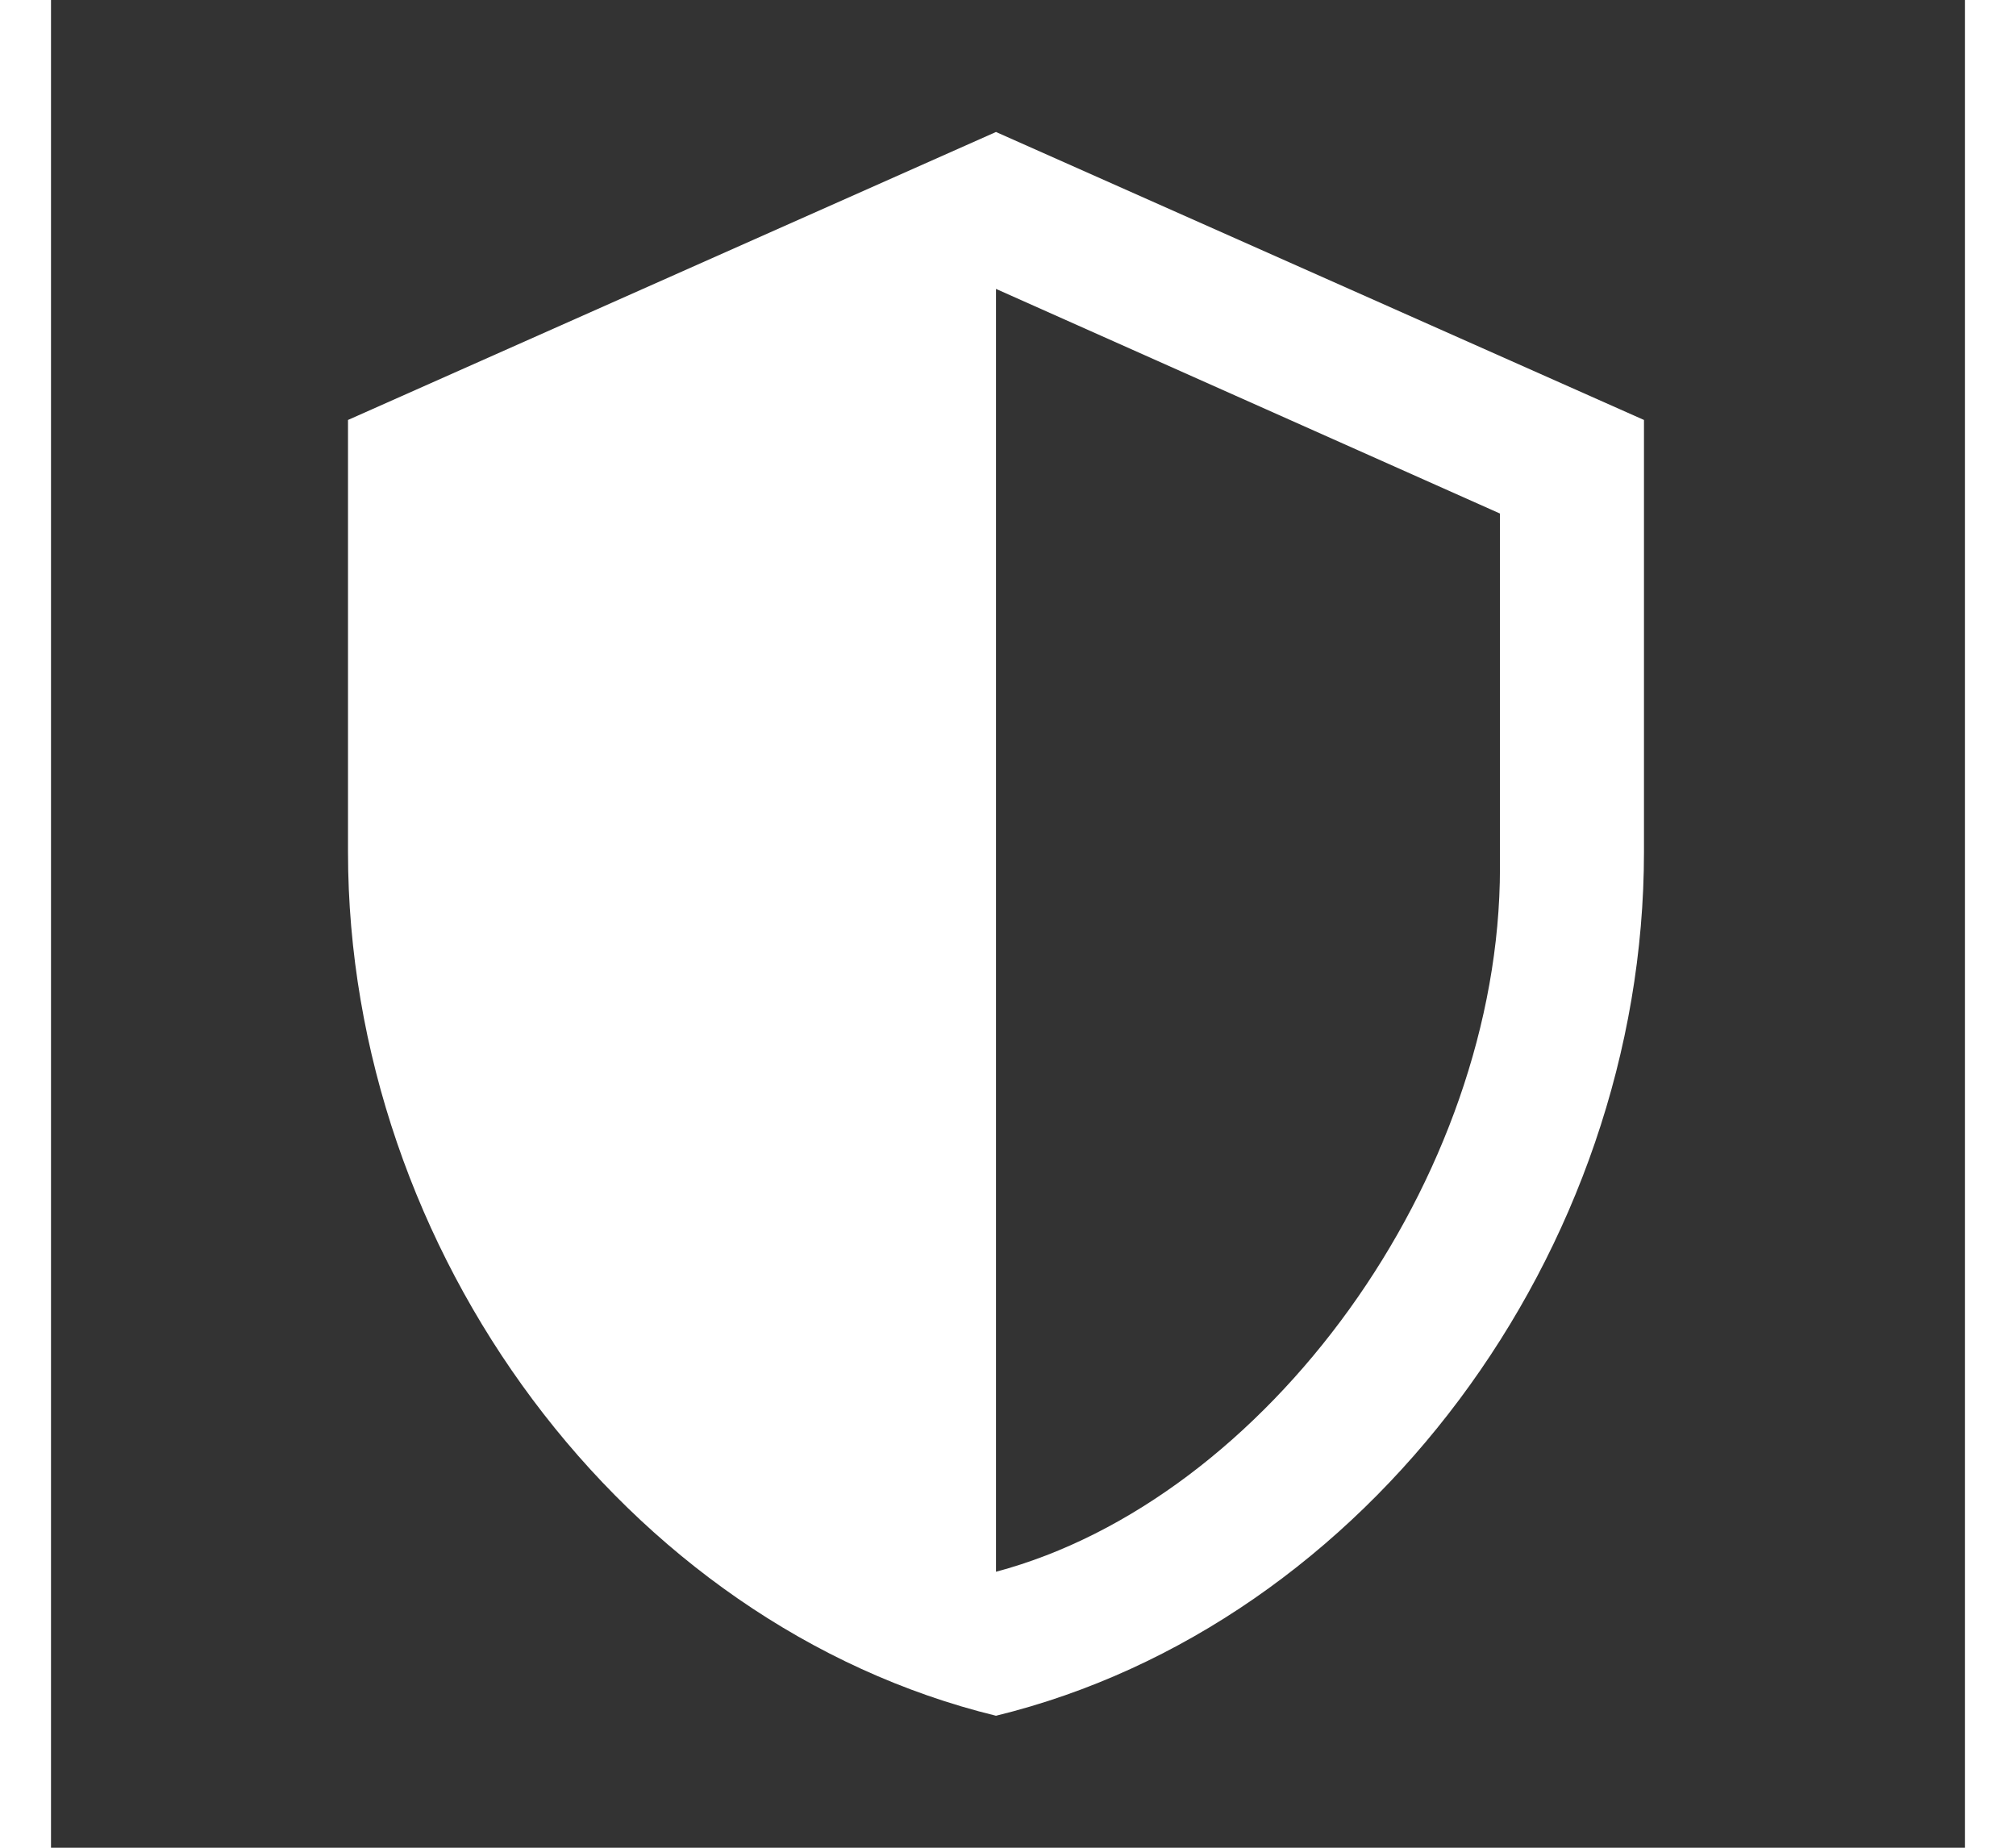 <svg
width="24"
height="22"
viewBox="0 0 29 28"
fill="none"
xmlns="http://www.w3.org/2000/svg"
>
<rect x="0" y="0" width="29" height="28" fill="#333333" stroke="none"/>
<path fill="#FFFFFF" d="M24.136 12.909C24.136 18.964 19.947 24.625 14.318 26C8.689 24.625 4.5 18.964 4.5 12.909V6.364L14.318 2L24.136 6.364V12.909ZM14.318 23.818C18.409 22.727 21.954 17.862 21.954 13.149V7.782L14.318 4.378V23.818Z"/>
</svg>